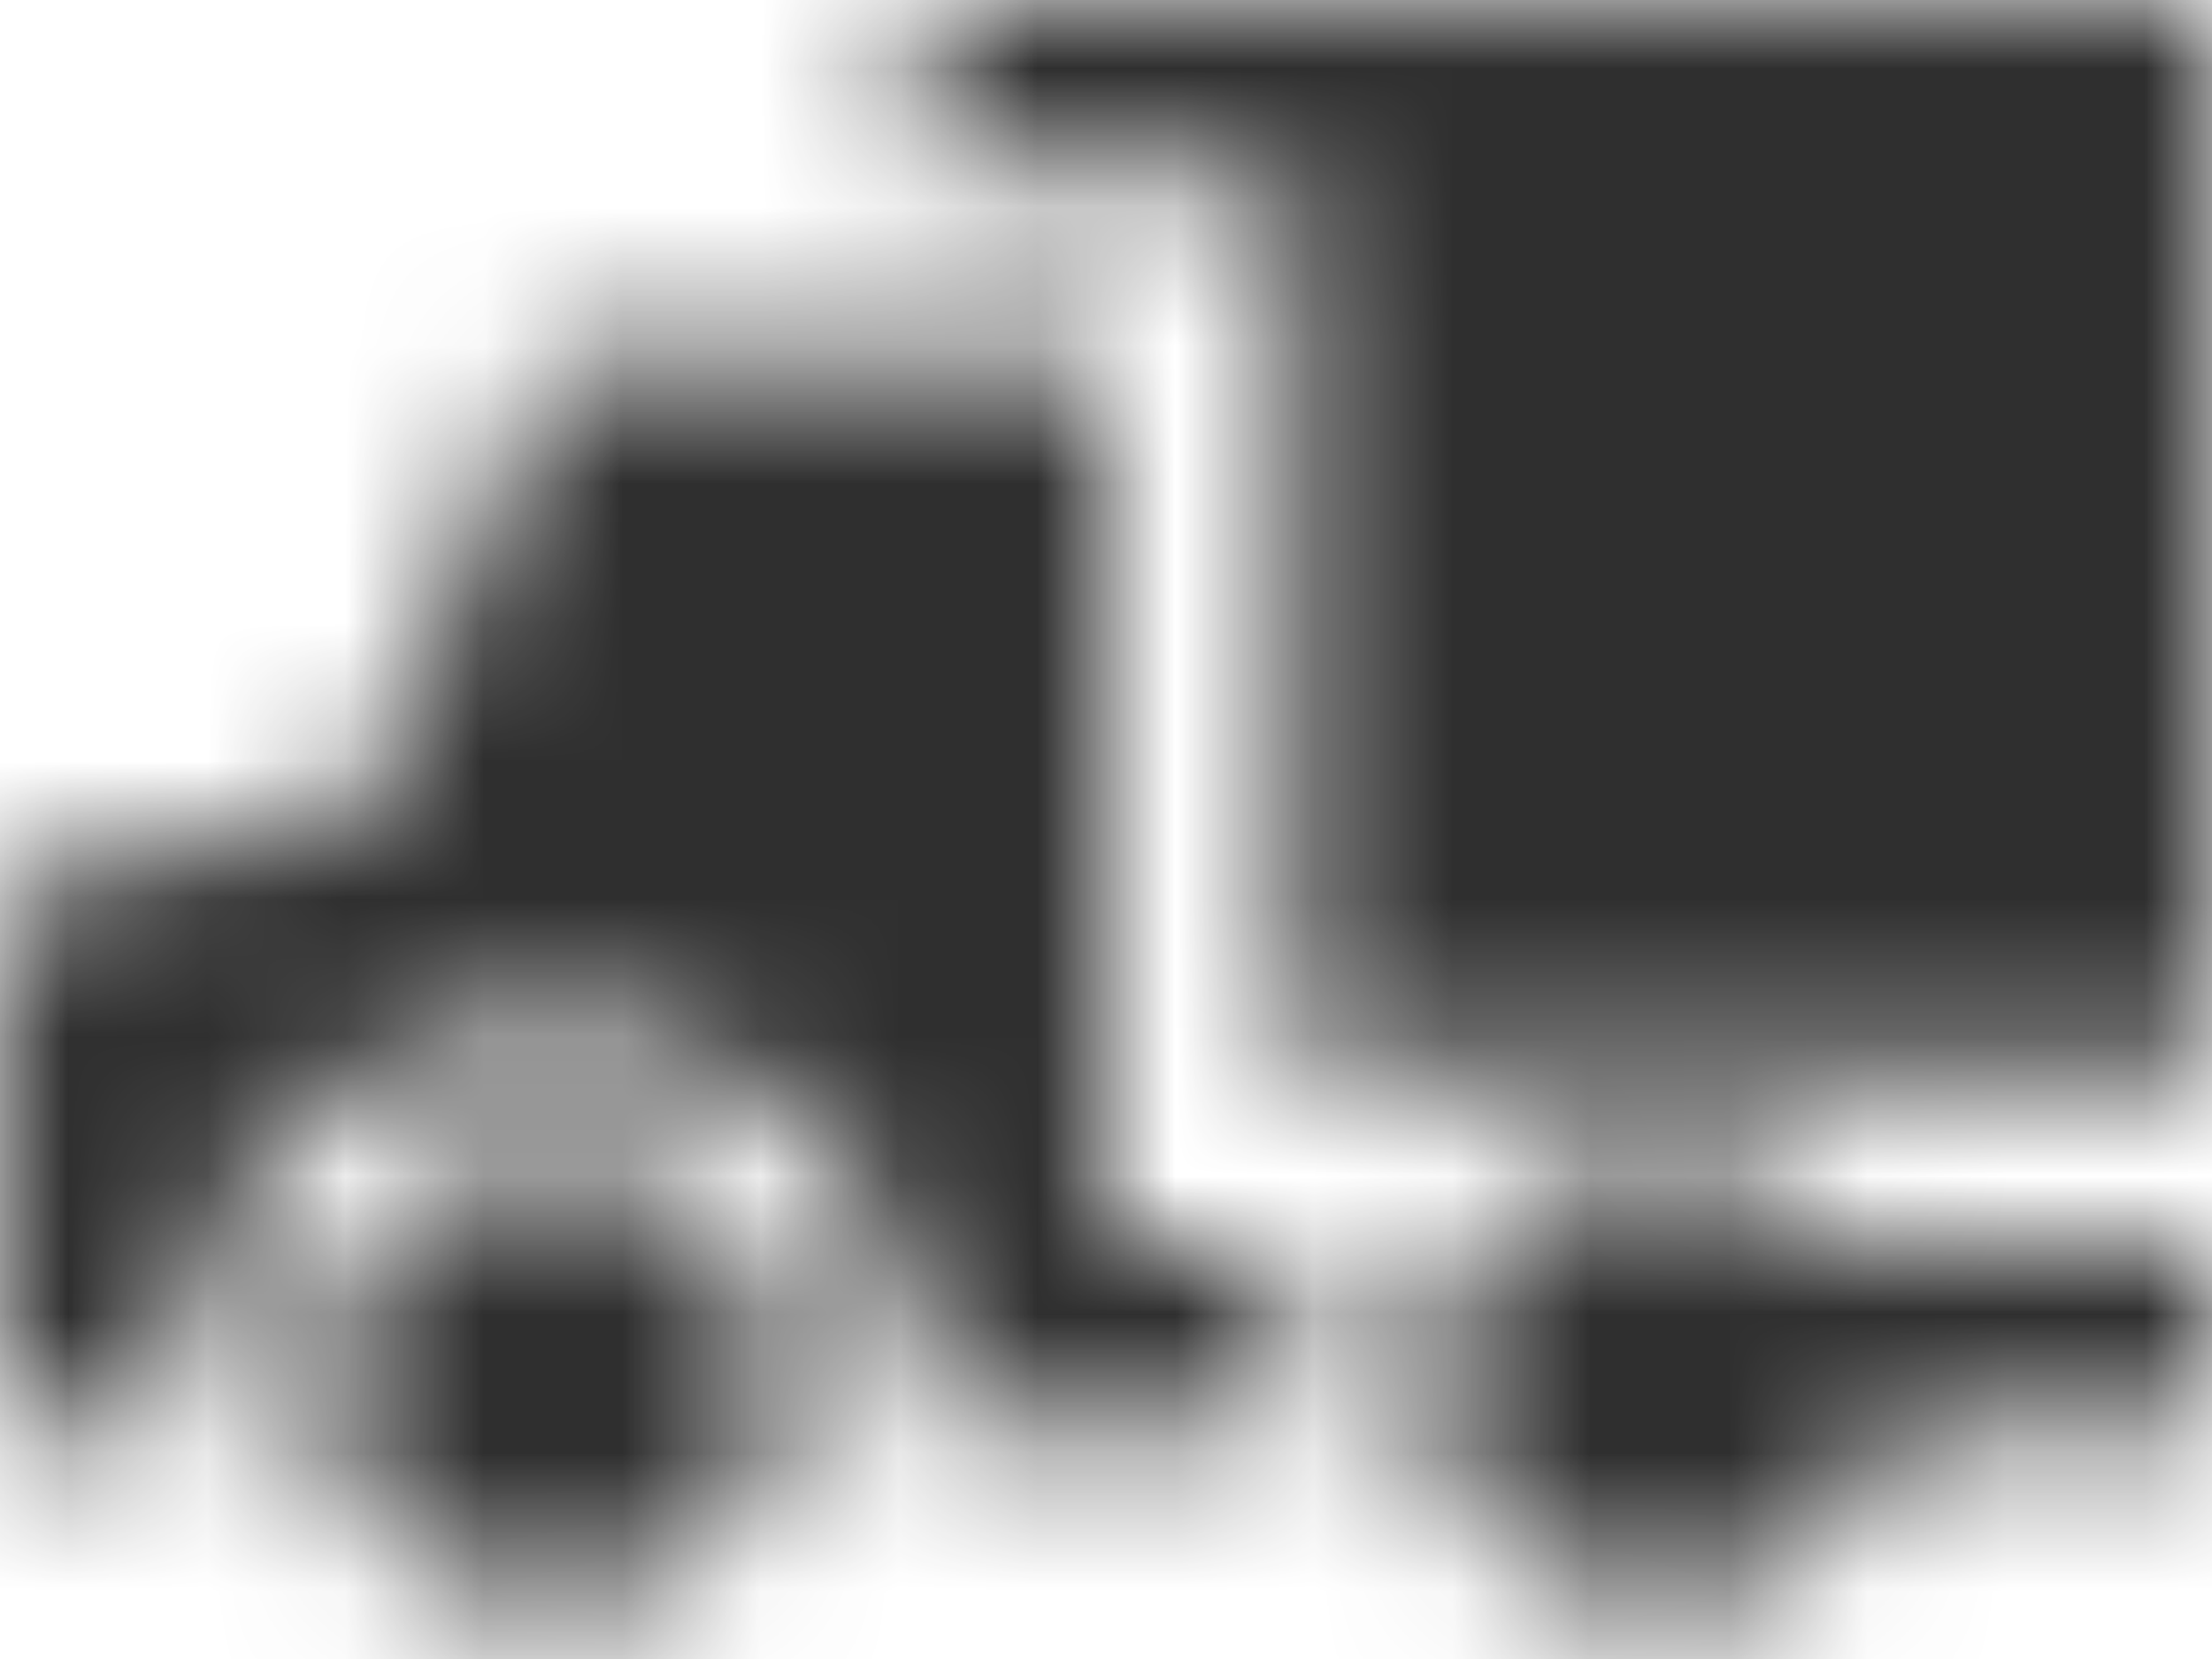 <svg width="16" height="12" viewBox="0 0 16 12" fill="none" xmlns="http://www.w3.org/2000/svg">
<mask id="mask0" mask-type="alpha" maskUnits="userSpaceOnUse" x="0" y="0" width="16" height="12">
<path d="M4 11.613C3.08 11.613 2.333 10.891 2.333 10C2.333 9.11 3.08 8.387 4 8.387C4.92 8.387 5.667 9.11 5.667 10C5.667 10.891 4.92 11.613 4 11.613ZM16 9.033V10.323H13.633C13.478 11.059 12.806 11.613 12 11.613C11.079 11.613 10.333 10.891 10.333 10.001C10.333 9.109 11.079 8.387 12 8.387C12.543 8.387 13.021 8.643 13.326 9.033H16ZM8 2.581V9.033H9.333V10.323H6.667V10.001C6.667 8.577 5.47 7.419 4 7.419C2.529 7.419 1.333 8.577 1.333 10.001V10.323H0V6.452L2.667 5.807L4 2.581H8ZM6.667 0H16V7.742H9.333V1.29H6.667V0Z" fill="white"/>
</mask>
<g mask="url(#mask0)">
<path d="M4 11.613C3.08 11.613 2.333 10.891 2.333 10C2.333 9.11 3.08 8.387 4 8.387C4.92 8.387 5.667 9.11 5.667 10C5.667 10.891 4.92 11.613 4 11.613ZM16 9.033V10.323H13.633C13.478 11.059 12.806 11.613 12 11.613C11.079 11.613 10.333 10.891 10.333 10.001C10.333 9.109 11.079 8.387 12 8.387C12.543 8.387 13.021 8.643 13.326 9.033H16ZM8 2.581V9.033H9.333V10.323H6.667V10.001C6.667 8.577 5.47 7.419 4 7.419C2.529 7.419 1.333 8.577 1.333 10.001V10.323H0V6.452L2.667 5.807L4 2.581H8ZM6.667 0H16V7.742H9.333V1.29H6.667V0Z" fill="black"/>
<path d="M16 -2H0V14H16V-2Z" fill="#2F2F2F"/>
</g>
</svg>

